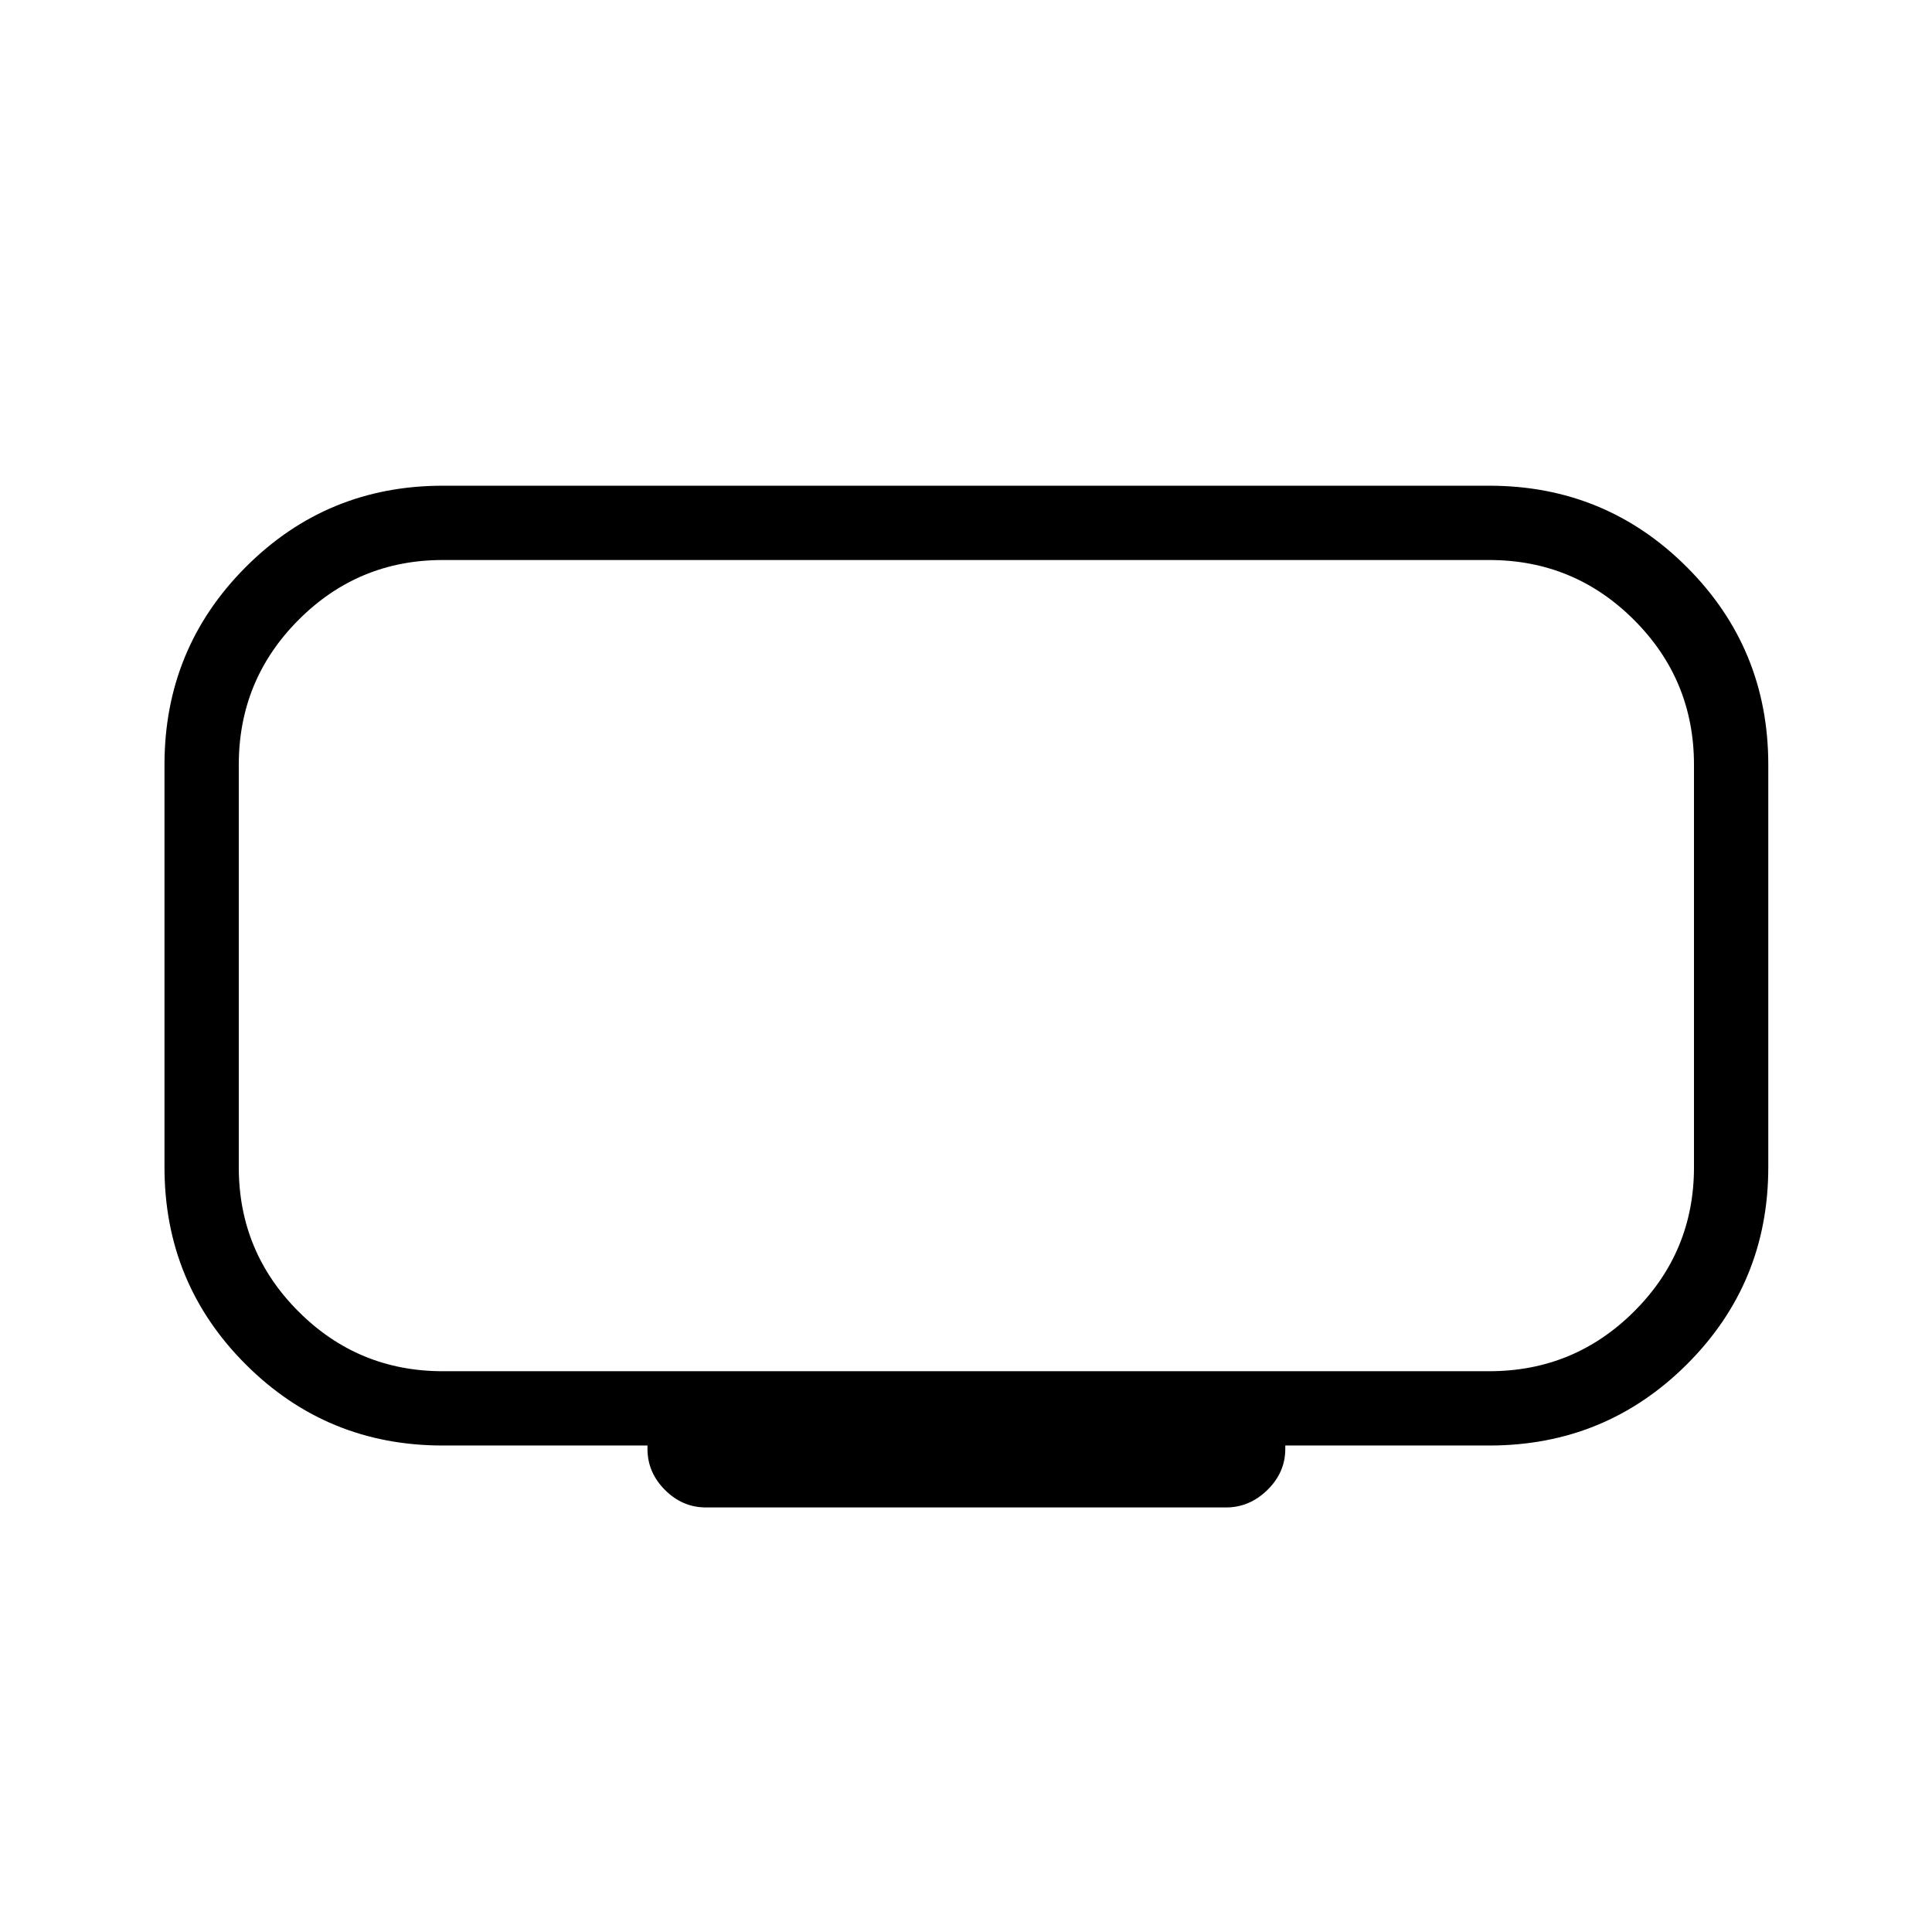 <svg xmlns="http://www.w3.org/2000/svg" height="24" viewBox="0 -960 960 960" width="24"><path d="M220-278.65h520q42.18 0 71.95-29.67 29.78-29.66 29.78-71.68v-200q0-42.18-29.78-71.95-29.77-29.78-71.95-29.78H220q-42.02 0-71.68 29.78-29.67 29.77-29.67 71.95v200q0 42.02 29.67 71.68 29.66 29.67 71.68 29.67ZM321.73-240v-1.73H220q-57.59 0-97.93-40.34T81.73-380v-200q0-57.75 40.34-98.2T220-718.65h520q57.75 0 98.2 40.45t40.45 98.2v200q0 57.59-40.45 97.93T740-241.73H638.65v1.73q0 11.65-8.88 20.35-8.89 8.69-20.54 8.69H350.77q-11.65 0-20.35-8.69-8.69-8.7-8.69-20.35ZM480-480Z"/></svg>